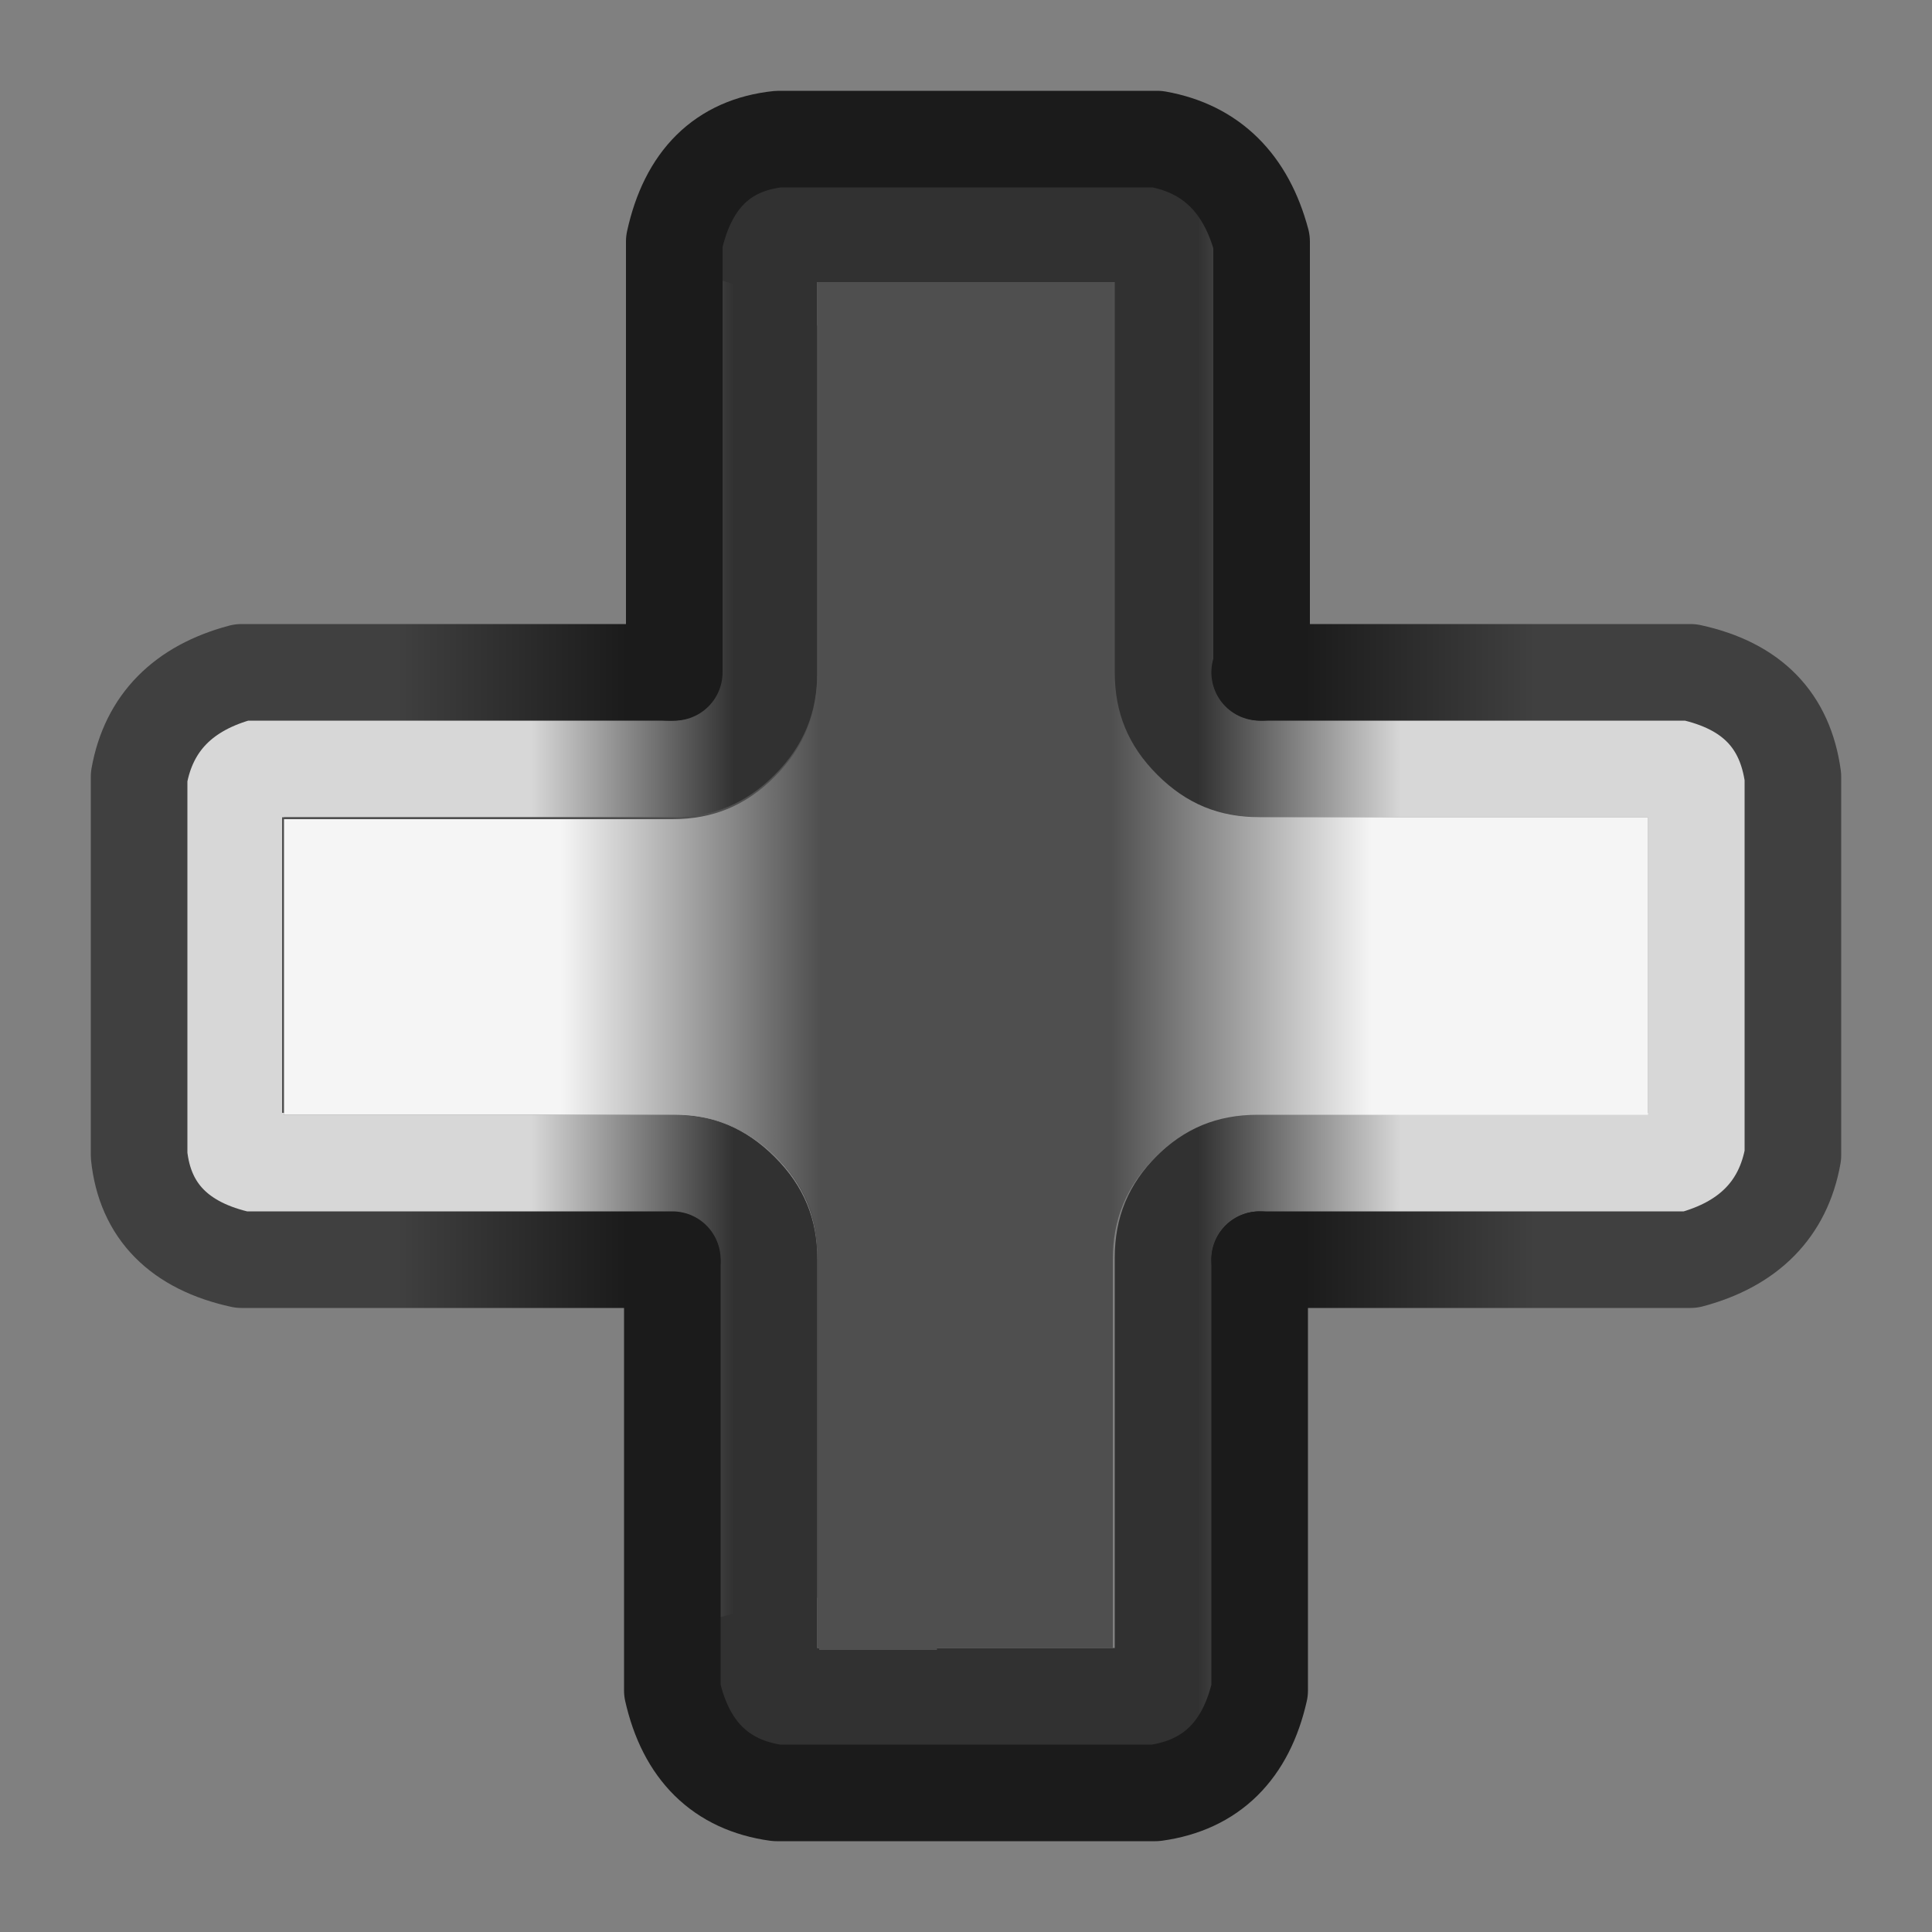 <?xml version="1.0" encoding="utf-8"?>
<!-- Generator: Adobe Illustrator 24.1.2, SVG Export Plug-In . SVG Version: 6.00 Build 0)  -->
<svg version="1.1" id="Layer_1" xmlns="http://www.w3.org/2000/svg" xmlns:xlink="http://www.w3.org/1999/xlink" x="0px" y="0px"
	 viewBox="0 0 100 100" style="enable-background:new 0 0 100 100;" xml:space="preserve">
<rect x="0" y="0" width="100" height="100" fill="#808080" stroke="none"/>
<g transform="matrix( 1, 0, 0, 1, 0,0) ">
	<g>
		<g id="Layer1_0_FILL">
			
				<linearGradient id="SVGID_1_" gradientUnits="userSpaceOnUse" x1="-915.05" y1="-269.5" x2="-915.05" y2="-259" gradientTransform="matrix(-6.123234e-17 -1 -1 6.123234e-17 -197 -865)">
				<stop  offset="0" style="stop-color:#D7D7D7"/>
				<stop  offset="1" style="stop-color:#313131"/>
			</linearGradient>
			<path style="fill:url(#SVGID_1_);" d="M40.2,7.2c-2.8,0.5-4.6,2.2-5.4,5.3v22.4H12.5c-3.1,0.7-4.9,2.5-5.3,5.4v19.6
				c0.4,2.9,2.2,4.7,5.3,5.4h22.3v22.3c0.7,3.1,2.5,4.9,5.4,5.3h19.6c2.9-0.4,4.7-2.2,5.4-5.3V65.2h22.3c3.2-0.7,5-2.5,5.3-5.4V40.2
				c-0.5-2.8-2.3-4.6-5.3-5.4H65.2V12.5c-0.7-3.2-2.5-5-5.4-5.3H40.2 M42.3,14.6h15.3v20.2c0,2.1,0.7,3.8,2.2,5.3s3.2,2.2,5.3,2.2
				h20.2v15.3H65.2c-2.1,0-3.8,0.7-5.3,2.2s-2.2,3.2-2.2,5.3v20.2H42.3V65.2c0-2.1-0.7-3.8-2.2-5.3s-3.2-2.2-5.3-2.2H14.6V42.3h20.2
				c2.1,0,3.8-0.7,5.3-2.2s2.2-3.2,2.2-5.3C42.3,34.8,42.3,14.6,42.3,14.6z"/>
			
				<linearGradient id="SVGID_2_" gradientUnits="userSpaceOnUse" x1="-249.7" y1="994.5" x2="-249.7" y2="1005" gradientTransform="matrix(6.123234e-17 1 1 -6.123234e-17 -967 299)">
				<stop  offset="0" style="stop-color:#D7D7D7"/>
				<stop  offset="1" style="stop-color:#313131"/>
			</linearGradient>
			<path style="fill:url(#SVGID_2_);" d="M42.3,82.7V65.2c0-2.1-0.7-3.8-2.2-5.3s-3.2-2.2-5.3-2.2H14.7V42.3h20.2
				c2.1,0,3.8-0.7,5.3-2.2s2.2-3.2,2.2-5.3V16.9c-1.4-0.6-2.6-1.5-4-2c-1.1-0.5-2.3-0.7-3.5-0.8v20.7H12.5c-3.2,0.7-5,2.5-5.3,5.4
				v19.6c0.5,2.8,2.2,4.6,5.3,5.4h22.3v19.3C37.3,83.6,39.8,83,42.3,82.7z"/>
			
				<linearGradient id="SVGID_3_" gradientUnits="userSpaceOnUse" x1="-249.05" y1="-256.512" x2="-249.05" y2="-269.988" gradientTransform="matrix(6.123234e-17 1 -1 6.123234e-17 -199 299)">
				<stop  offset="0" style="stop-color:#4F4F4F"/>
				<stop  offset="1" style="stop-color:#F5F5F5"/>
			</linearGradient>
			<path style="fill:url(#SVGID_3_);" d="M42.3,85.3h15.3V65.2c0-2.1,0.7-3.8,2.2-5.3s3.2-2.2,5.3-2.2h20.2V42.3H65.2
				c-2.1,0-3.8-0.7-5.3-2.2s-2.2-3.2-2.2-5.3V14.6H42.3v20.2c0,2.1-0.7,3.8-2.2,5.3s-3.2,2.2-5.3,2.2H14.6v15.3h20.2
				c2.1,0,3.8,0.7,5.3,2.2s2.2,3.2,2.2,5.3C42.3,65.1,42.3,85.3,42.3,85.3z"/>
			
				<linearGradient id="SVGID_4_" gradientUnits="userSpaceOnUse" x1="-915.05" y1="1007.487" x2="-915.05" y2="994.013" gradientTransform="matrix(-6.123234e-17 -1 1 -6.123234e-17 -965 -865)">
				<stop  offset="0" style="stop-color:#4F4F4F"/>
				<stop  offset="1" style="stop-color:#F5F5F5"/>
			</linearGradient>
			<path style="fill:url(#SVGID_4_);" d="M48.3,71.5c0.2-6.8-0.1-13.7-0.2-20.5c-0.1-7.3,0.1-14.6,0.2-21.9c0-4.8-0.5-9.6-0.8-14.4
				h-5.2v20.2c0,2.1-0.7,3.8-2.2,5.3s-3.2,2.2-5.3,2.2H14.7v15.3h20.2c2.1,0,3.8,0.7,5.3,2.2s2.2,3.2,2.2,5.3v20.2h6.1
				C48,80.8,48.2,76.2,48.3,71.5z"/>
		</g>
	</g>
	<g>
		<path id="Layer1_0_1_STROKES" style="fill:none;stroke:#1B1B1B;stroke-width:5;stroke-linecap:round;stroke-linejoin:round;" d="
			M65.2,65.2v22.3c-0.7,3.1-2.5,4.9-5.4,5.3H40.2c-2.9-0.4-4.7-2.2-5.4-5.3c0,0,0-19.5,0-22.1"/>
		<path style="fill:none;stroke:#1B1B1B;stroke-width:5;stroke-linecap:round;stroke-linejoin:round;" d="M34.6,34.8
			c0.2,0,0.3,0,0.3,0V12.5c0.7-3.2,2.5-5,5.4-5.3h19.6c2.8,0.5,4.6,2.3,5.4,5.3v22.3"/>
	</g>
	<g>
		
			<linearGradient id="Layer1_0_3_STROKES_2_" gradientUnits="userSpaceOnUse" x1="-915" y1="927.513" x2="-915" y2="939.487" gradientTransform="matrix(-6.123234e-17 -1 1 -6.123234e-17 -907 -865)">
			<stop  offset="0" style="stop-color:#404040"/>
			<stop  offset="1" style="stop-color:#1B1B1B"/>
		</linearGradient>
		
			<path id="Layer1_0_3_STROKES_1_" style="fill:none;stroke:url(#Layer1_0_3_STROKES_2_);stroke-width:5;stroke-linecap:round;stroke-linejoin:round;" d="
			M34.8,65.2H12.5c-3.2-0.7-5-2.5-5.3-5.4V40.2c0.5-2.8,2.3-4.6,5.3-5.4h22.3"/>
	</g>
	<g>
		
			<linearGradient id="Layer1_0_3_STROKES_3_" gradientUnits="userSpaceOnUse" x1="-249" y1="-278.488" x2="-249" y2="-266.512" gradientTransform="matrix(6.123234e-17 1 -1 6.123234e-17 -199 299)">
			<stop  offset="0" style="stop-color:#404040"/>
			<stop  offset="1" style="stop-color:#1B1B1B"/>
		</linearGradient>
		
			<path id="Layer1_0_3_STROKES" style="fill:none;stroke:url(#Layer1_0_3_STROKES_3_);stroke-width:5;stroke-linecap:round;stroke-linejoin:round;" d="
			M65.2,34.8h22.3c3.2,0.7,4.9,2.5,5.3,5.4v19.6c-0.5,2.8-2.3,4.6-5.3,5.4H65.2"/>
	</g>
</g>
</svg>
